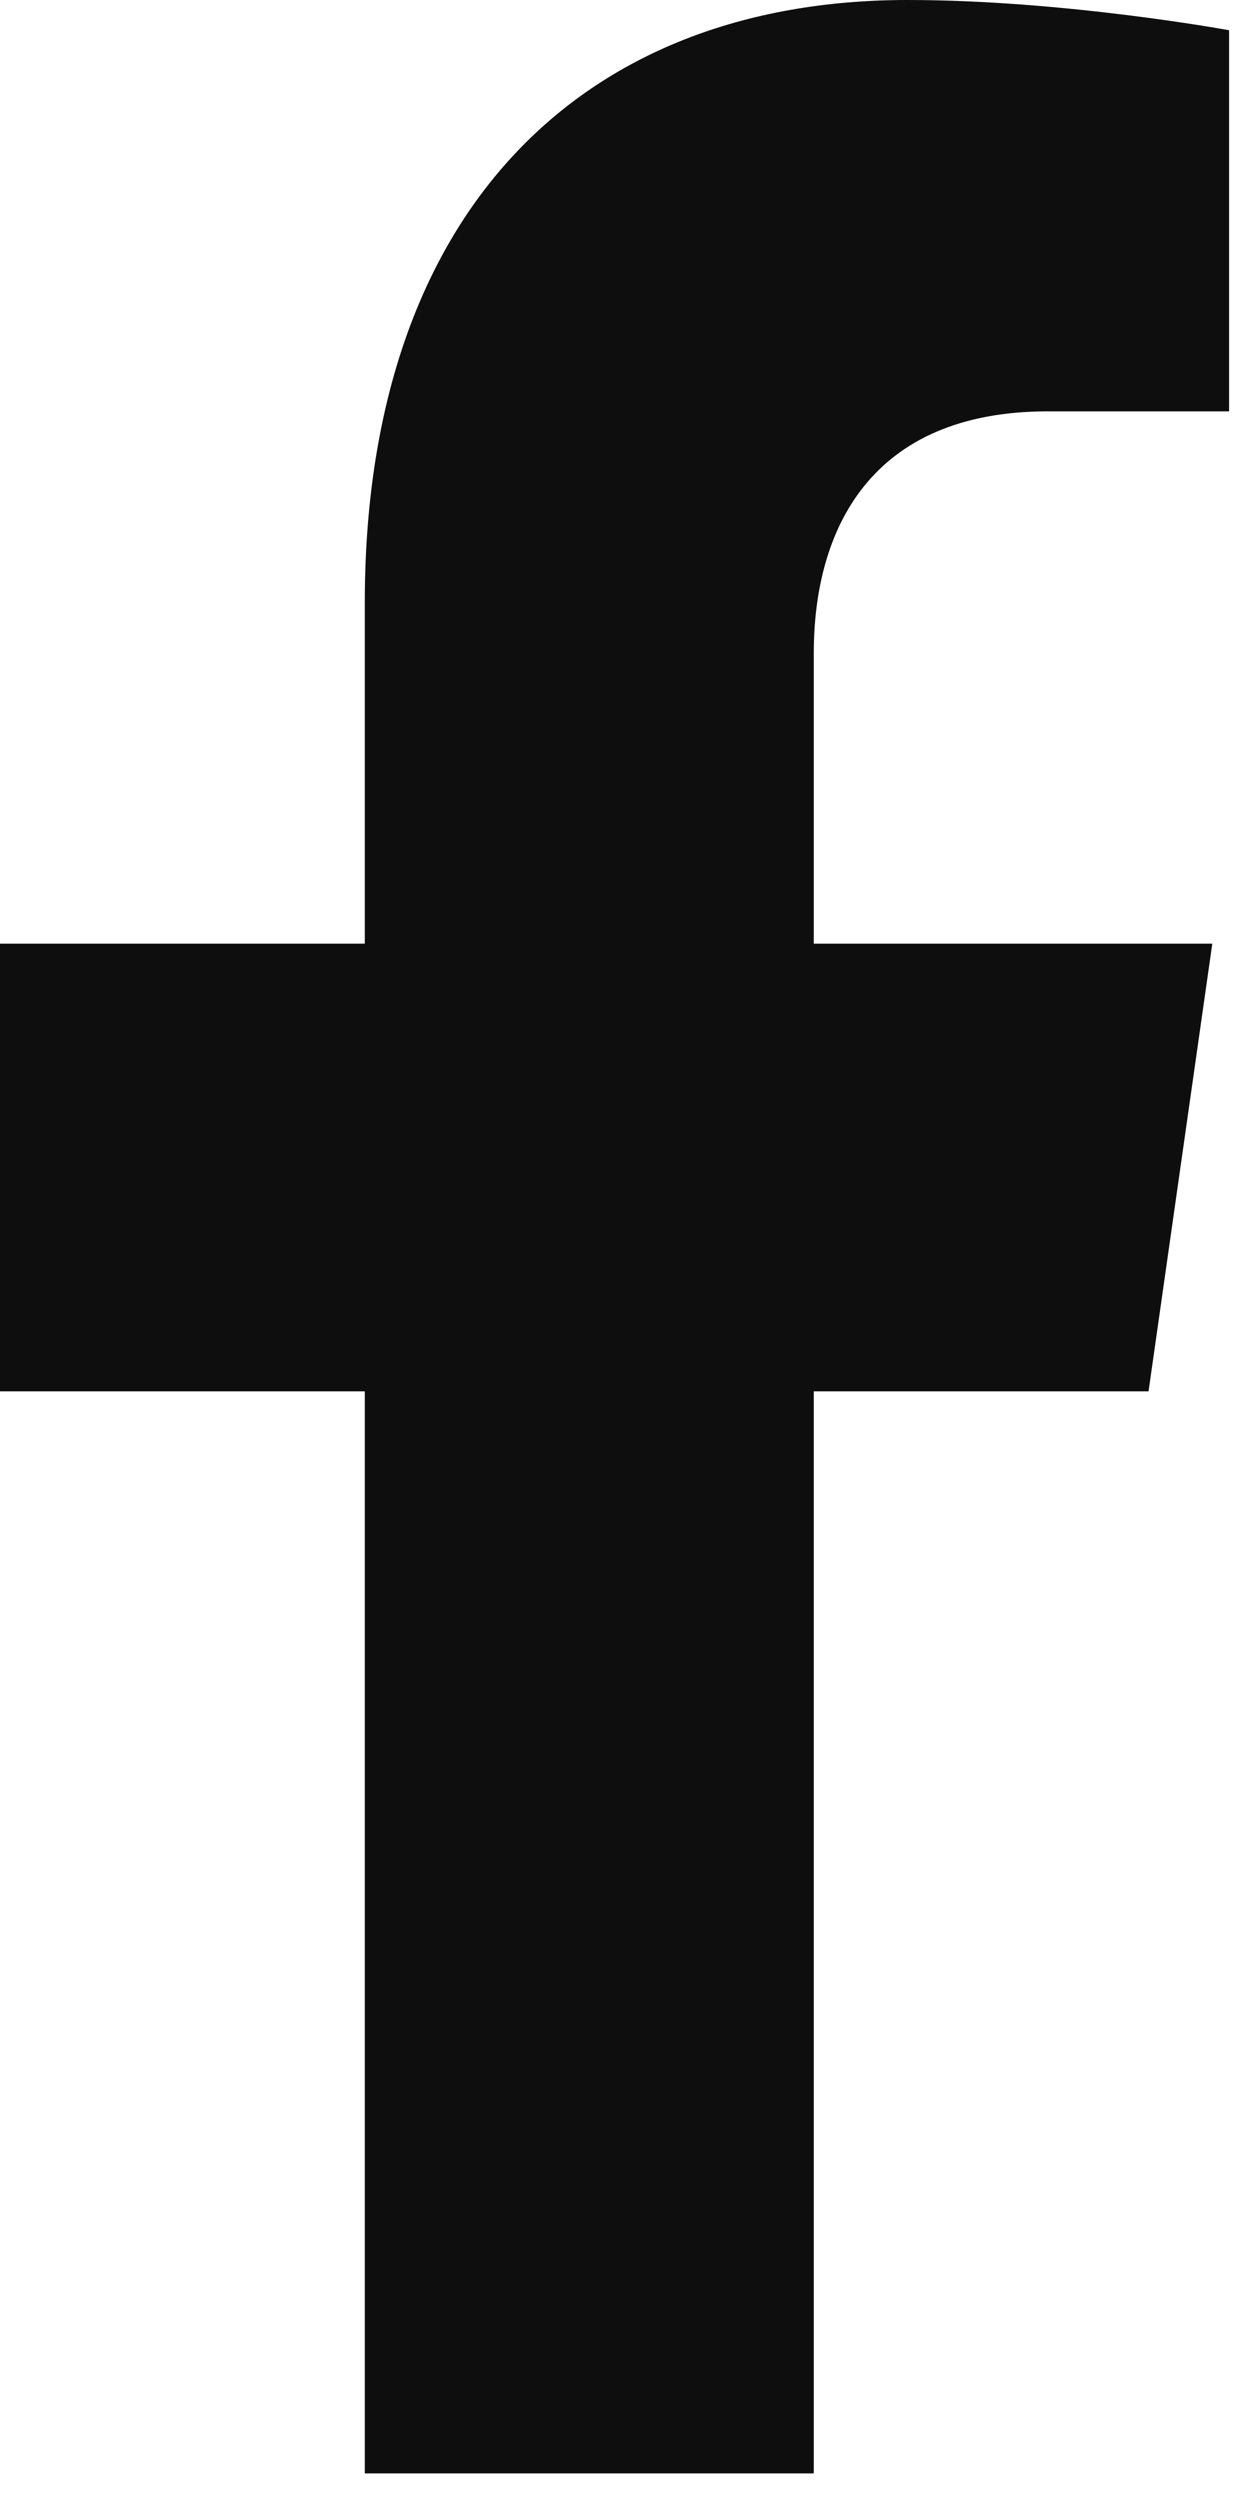 <svg width="37" height="74" viewBox="0 0 37 74" fill="none" xmlns="http://www.w3.org/2000/svg">
<path d="M33.997 41.183L35.884 27.933H24.088V19.334C24.088 15.709 25.736 12.176 31.019 12.176H36.381V0.895C36.381 0.895 31.515 0 26.862 0C17.148 0 10.798 6.346 10.798 17.834V27.933H0V41.183H10.798V73.213H24.088V41.183H33.997Z" fill="#0E0E0E"/>
</svg>
